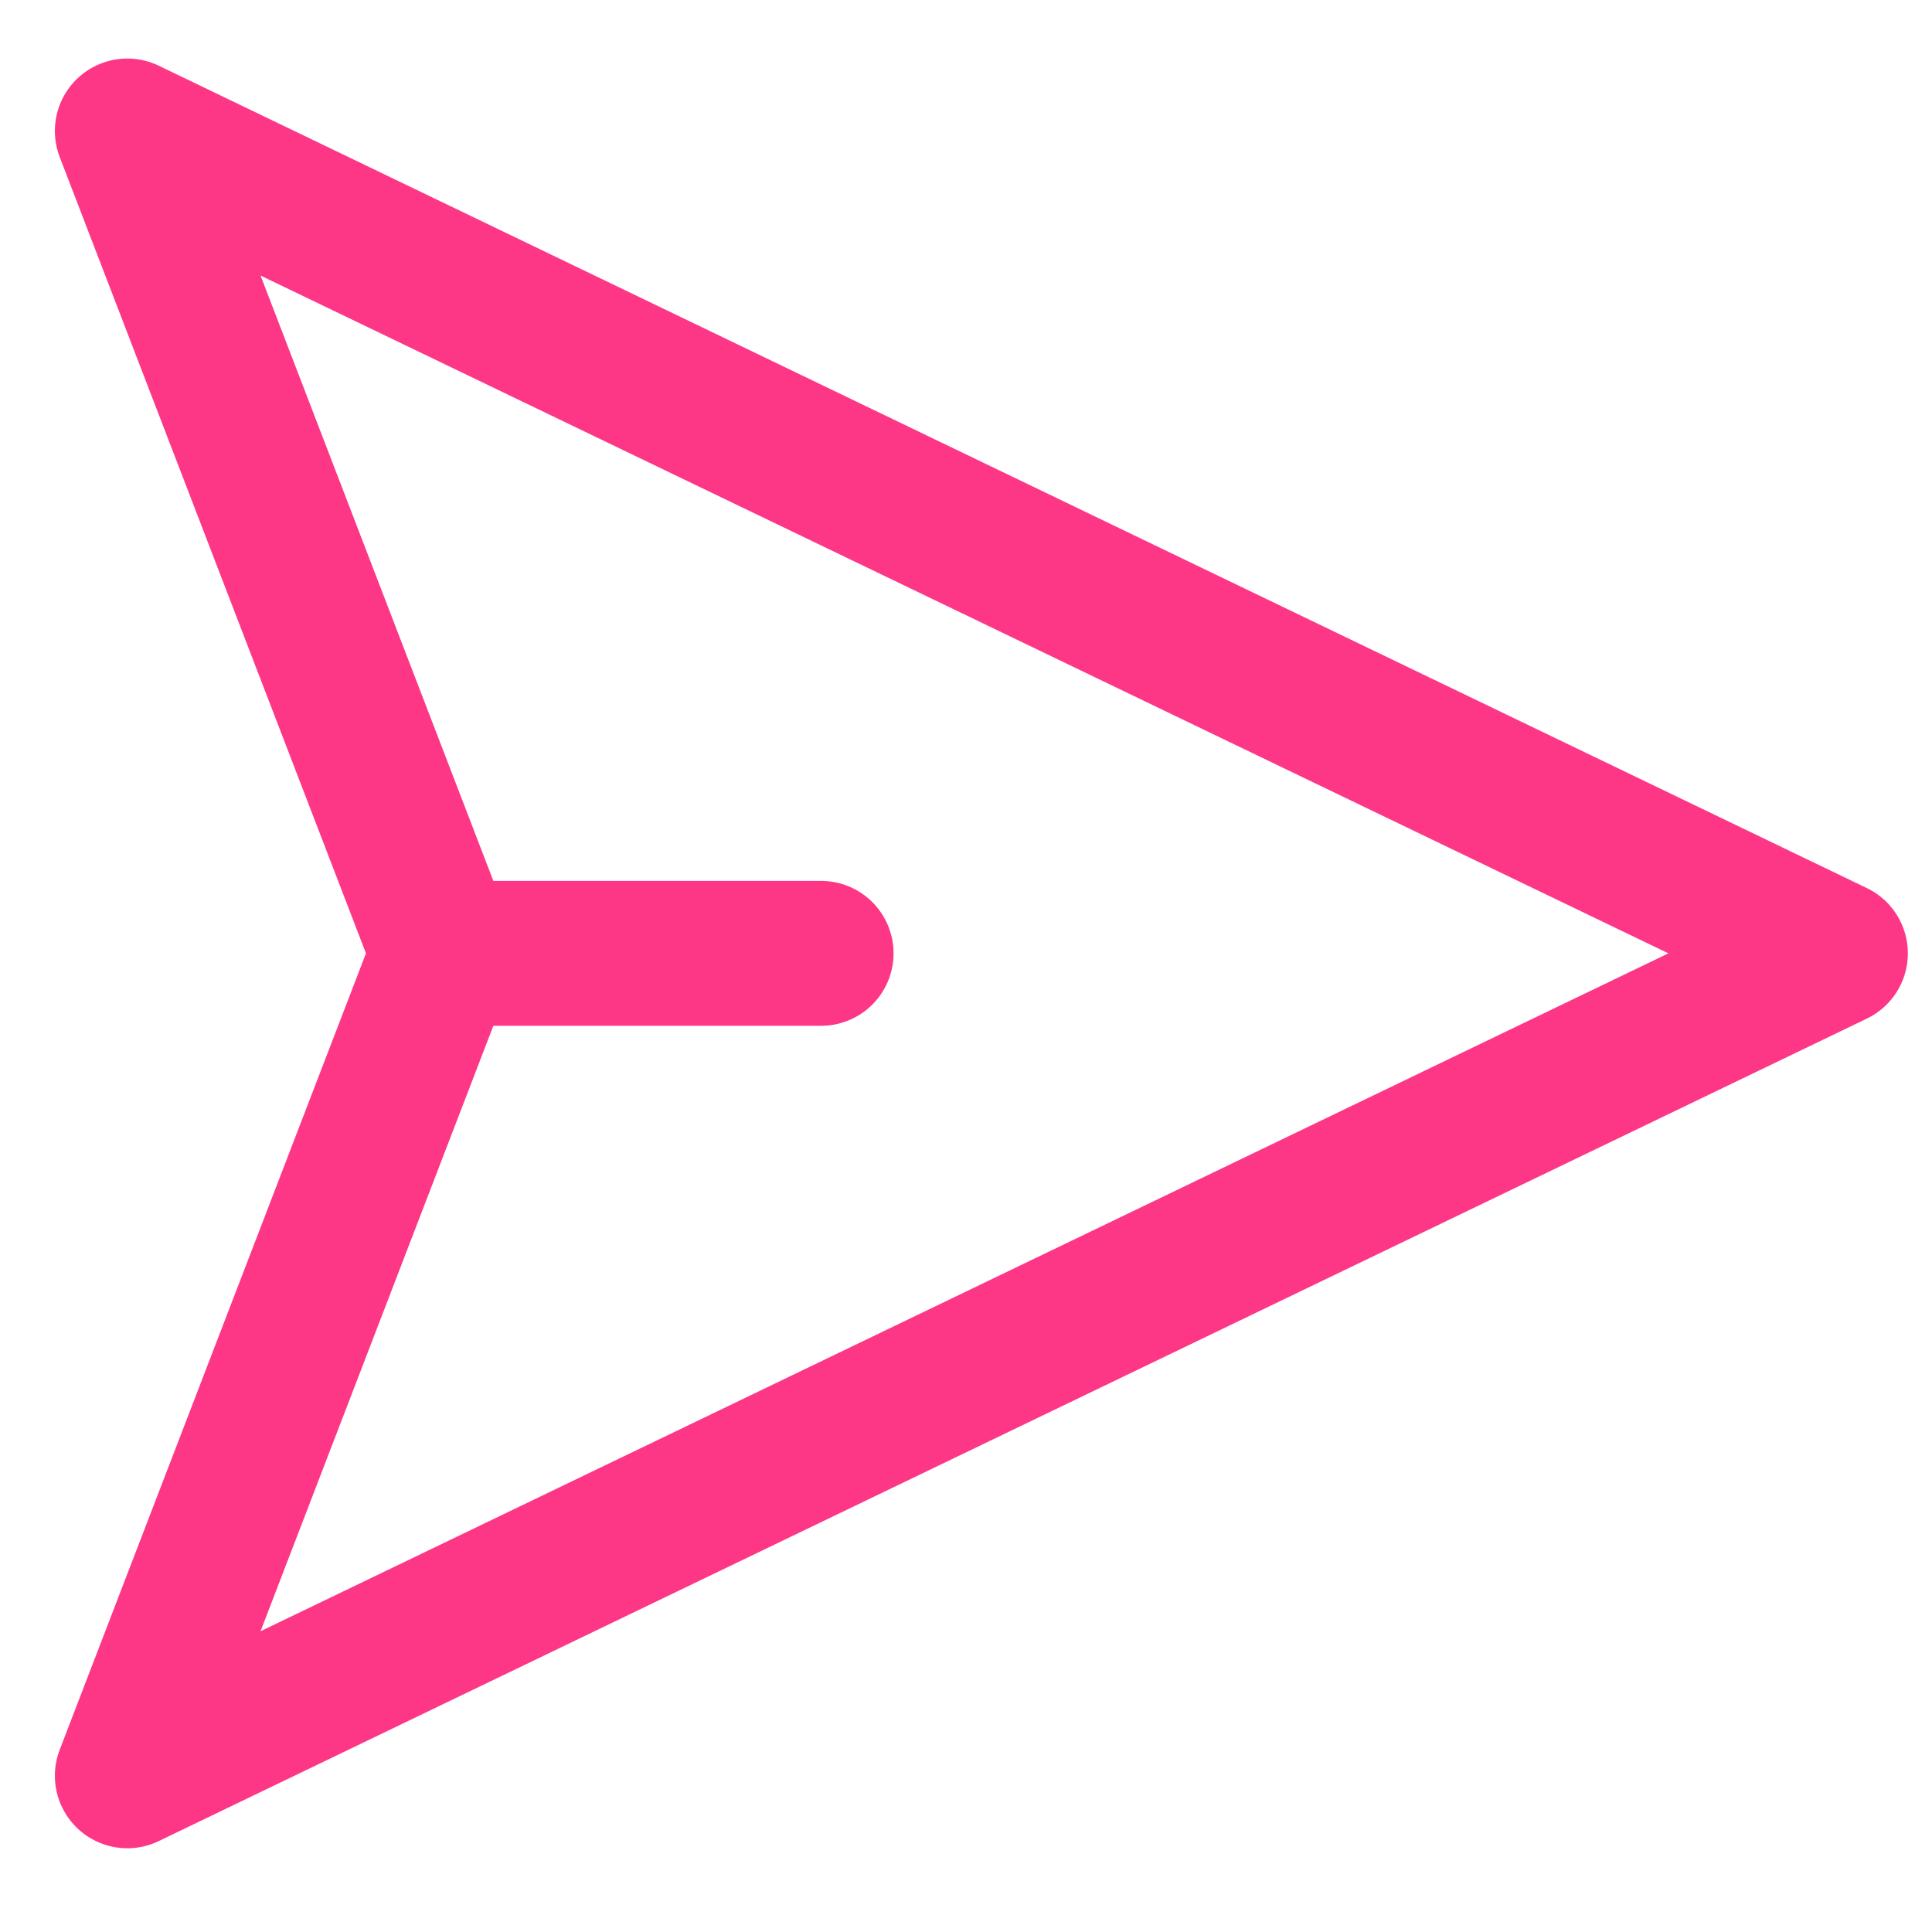 <svg width="20" height="20" viewBox="0 0 20 20" fill="none" xmlns="http://www.w3.org/2000/svg">
<path d="M4.592 9.869L1.318 18.383L19 9.869L1.318 1.356L4.592 9.869ZM4.592 9.869H8.5" stroke="#FE3686" stroke-width="1.5" stroke-linecap="round" stroke-linejoin="round"/>
</svg>
